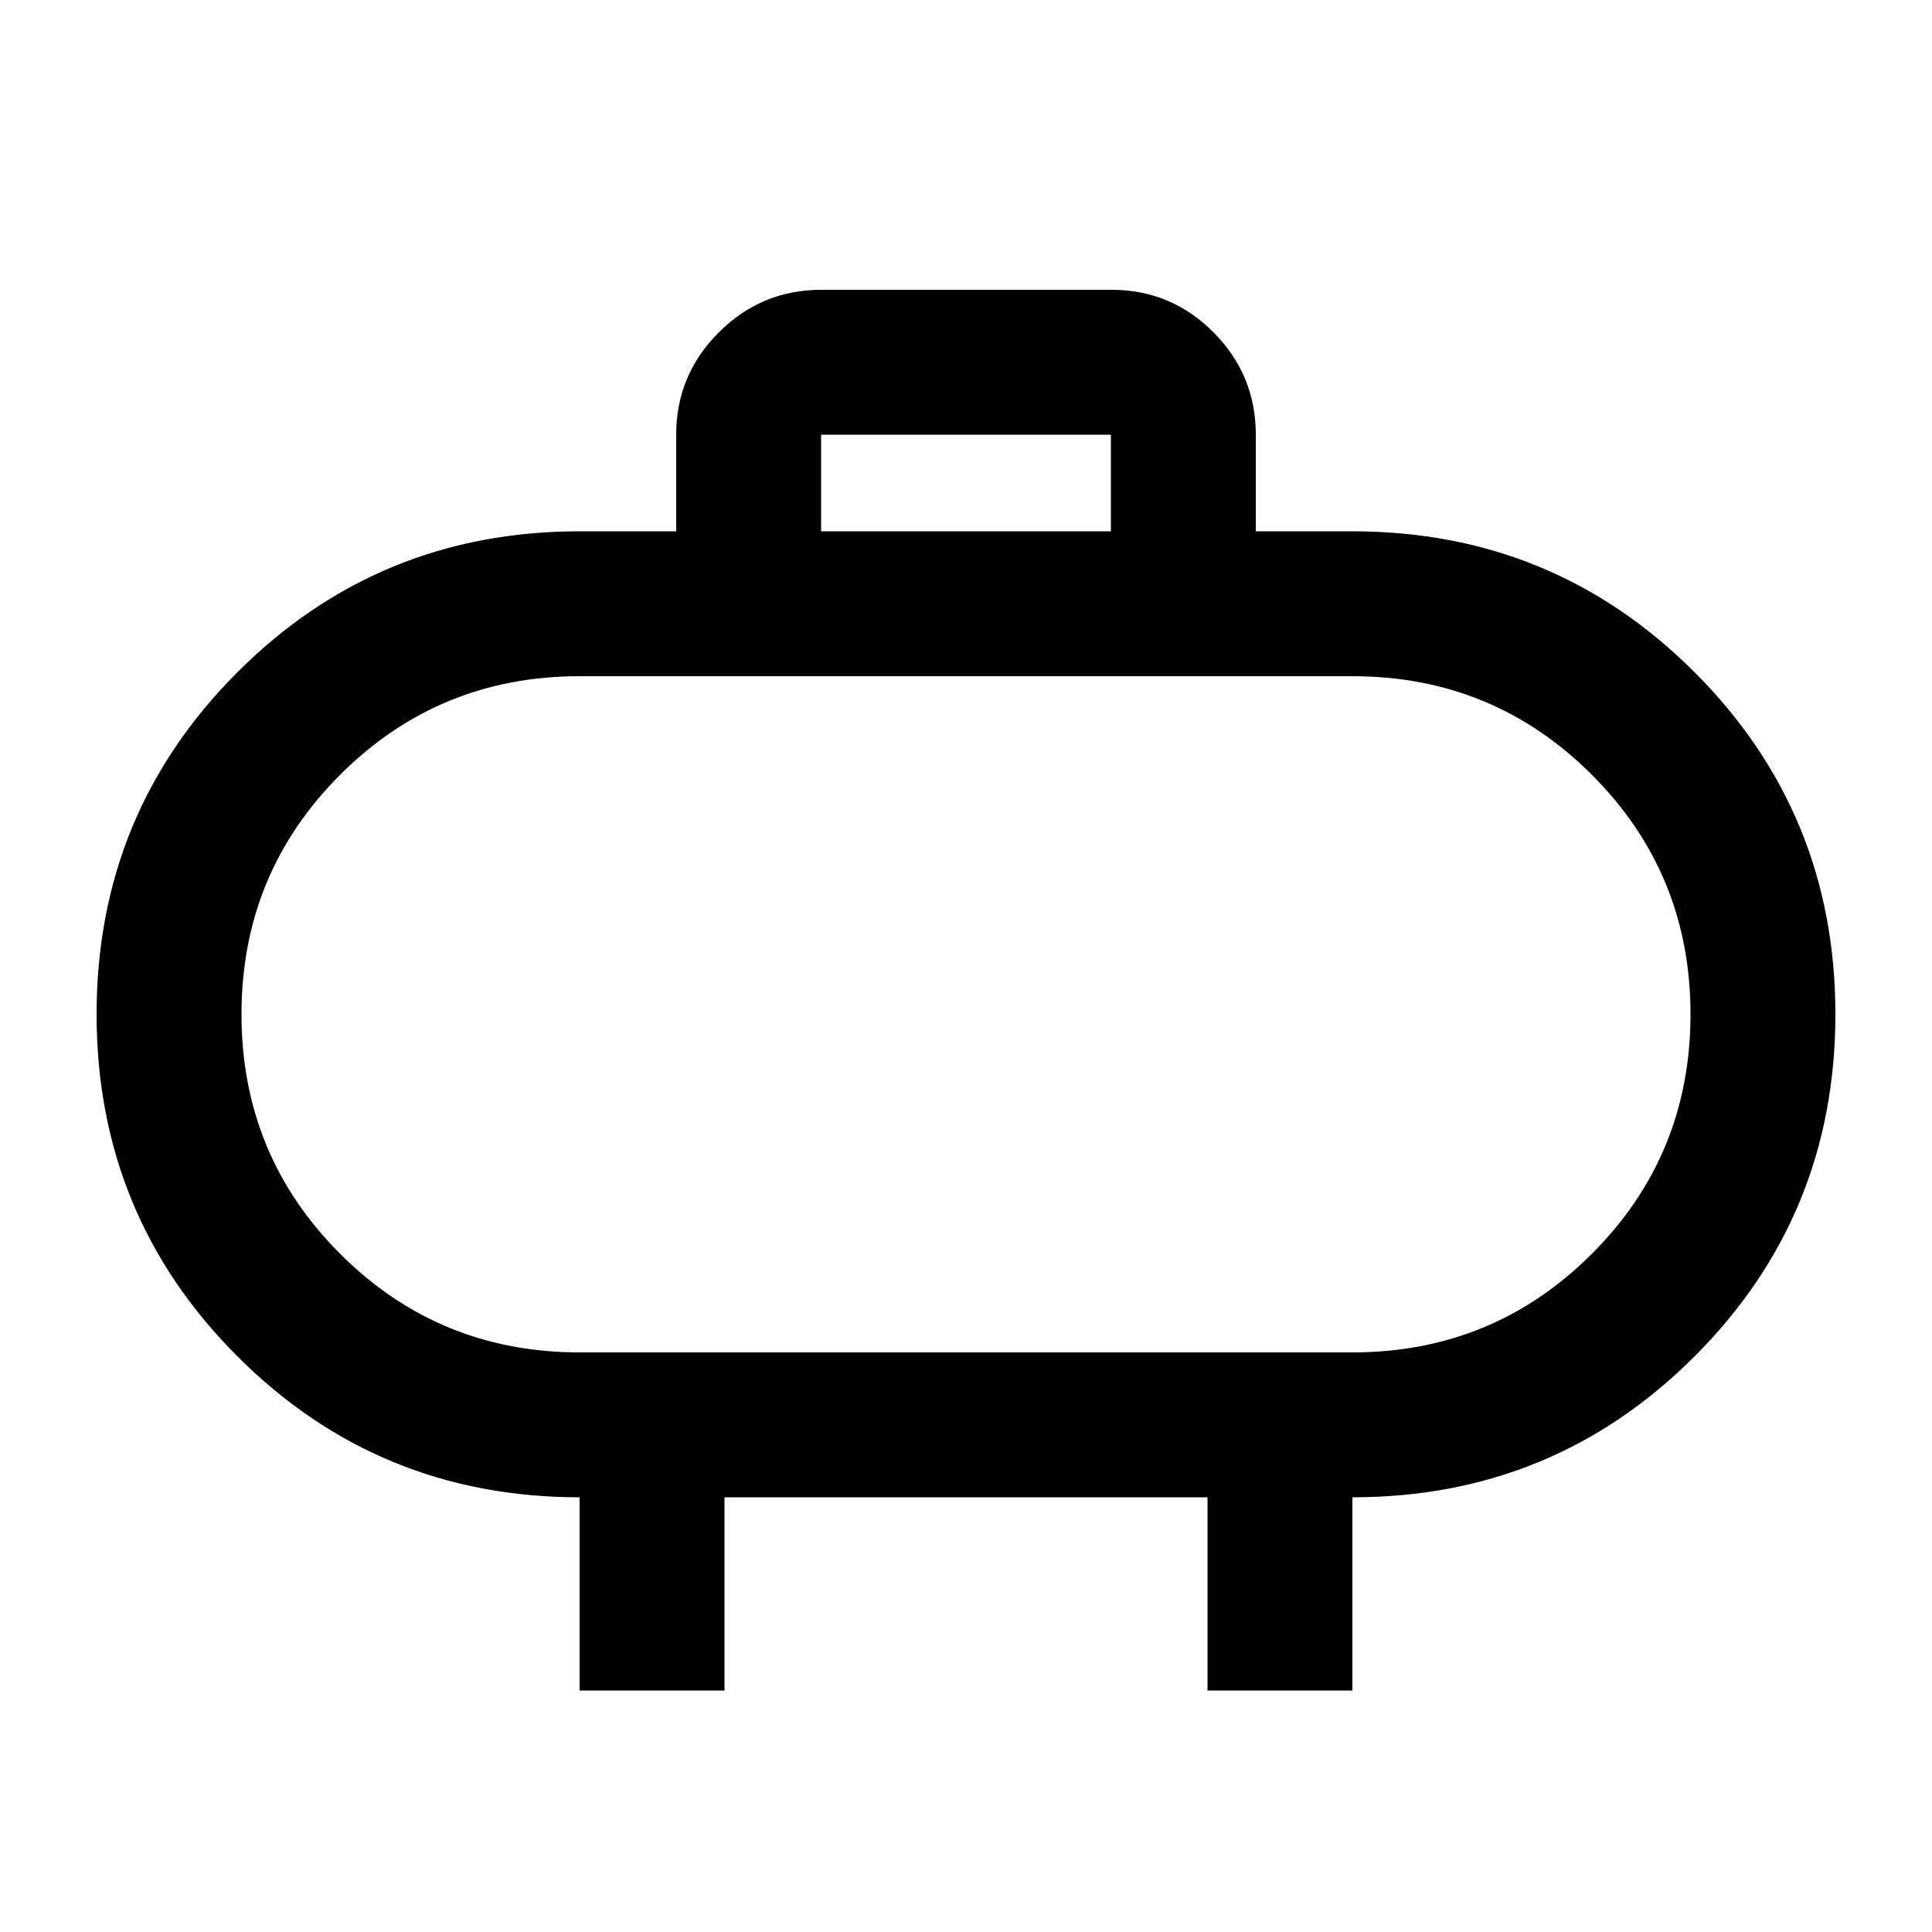 <svg xmlns="http://www.w3.org/2000/svg" height="20" viewBox="0 -960 960 960" width="20"><path d="M288-288h384q70 0 119-49t49-119q0-70-49-119t-119-49H288q-70 0-119 49t-49 119q0 70 49 119t119 49Zm192-168Zm-72-240h144v-48H408v48ZM288-120v-96q-100 0-170-70T48-456q0-100 70-170t170-70h48v-48q0-29.7 21.18-50.85Q378.35-816 408.09-816h144.17Q582-816 603-794.85q21 21.15 21 50.85v48h48q100 0 170 70t70 170q0 100-70 170t-170 70v96h-72v-96H360v96h-72Z"/></svg>